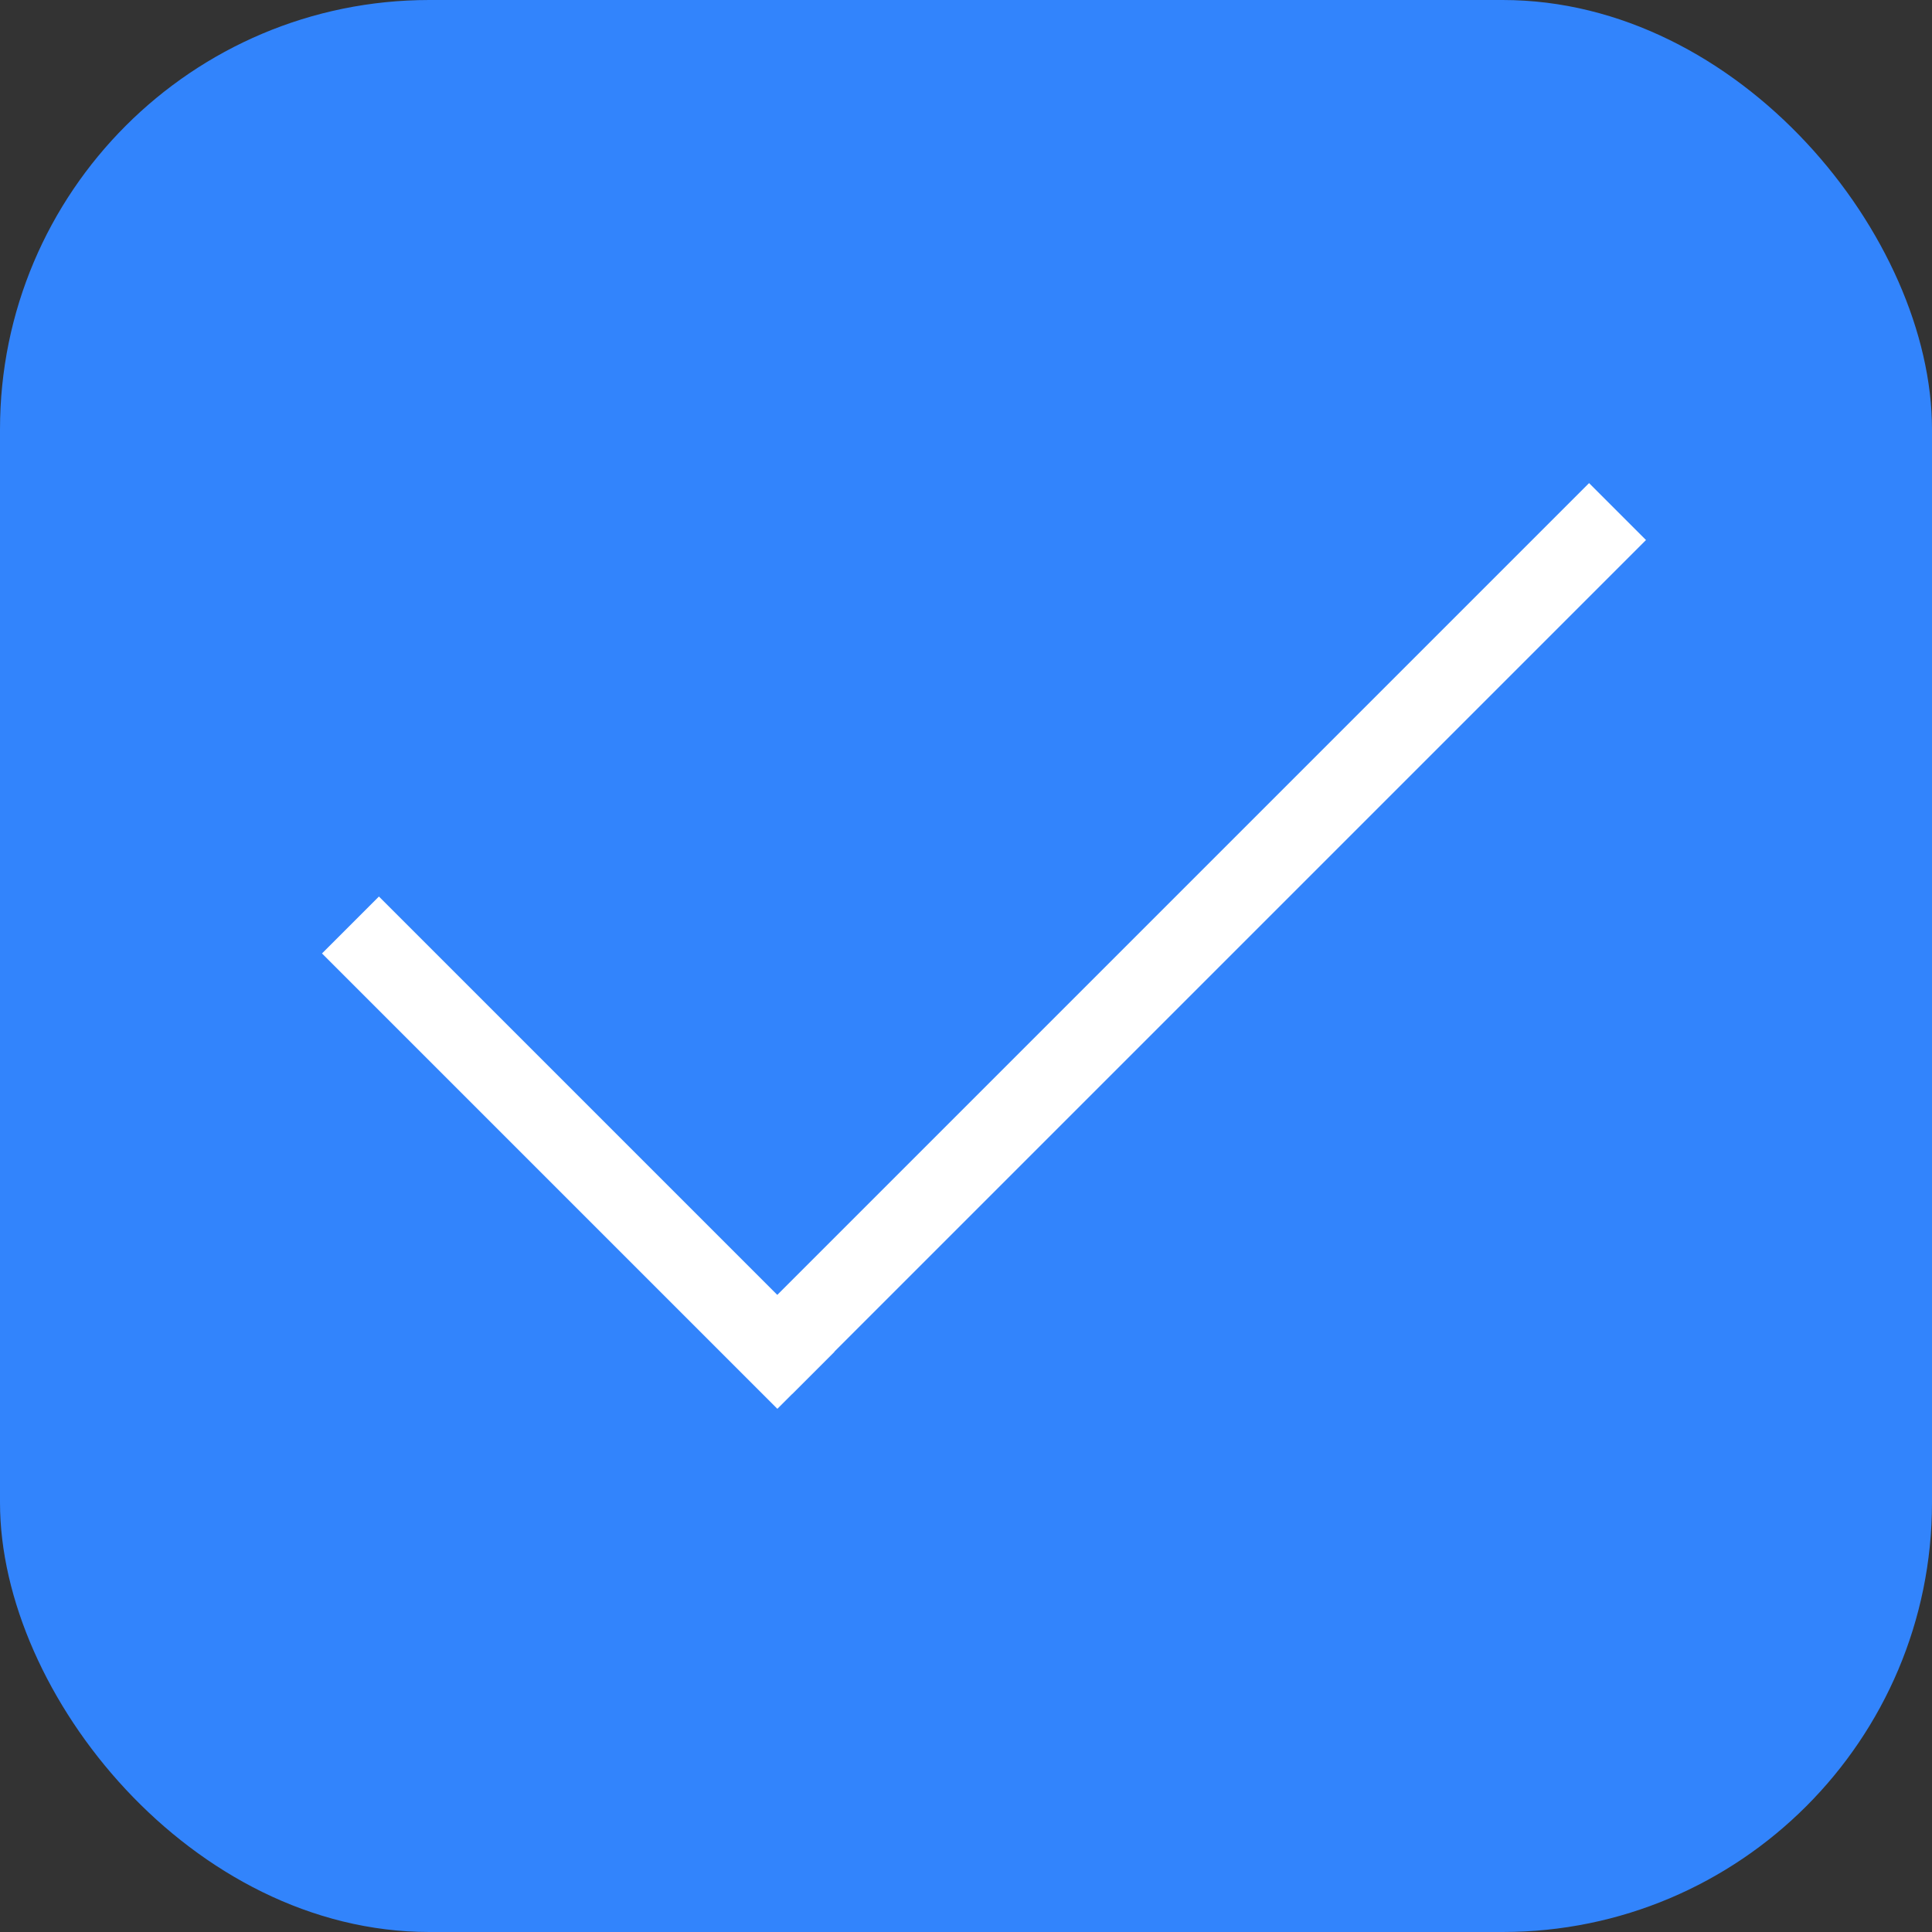 <svg width="36" height="36" viewBox="0 0 36 36" fill="none" xmlns="http://www.w3.org/2000/svg">
<rect x="0" y="0" width="36" height="36" fill="#333333" stroke="none"/>
<rect width="36" height="36" rx="8" fill="#3284FC"/>
<rect x="6" y="17.766" width="1.5" height="12" transform="rotate(-45 6 17.766)" fill="white"/>
<rect x="29.61" y="9.002" width="1.5" height="22.5" transform="rotate(45 29.61 9.002)" fill="white"/>
</svg>
